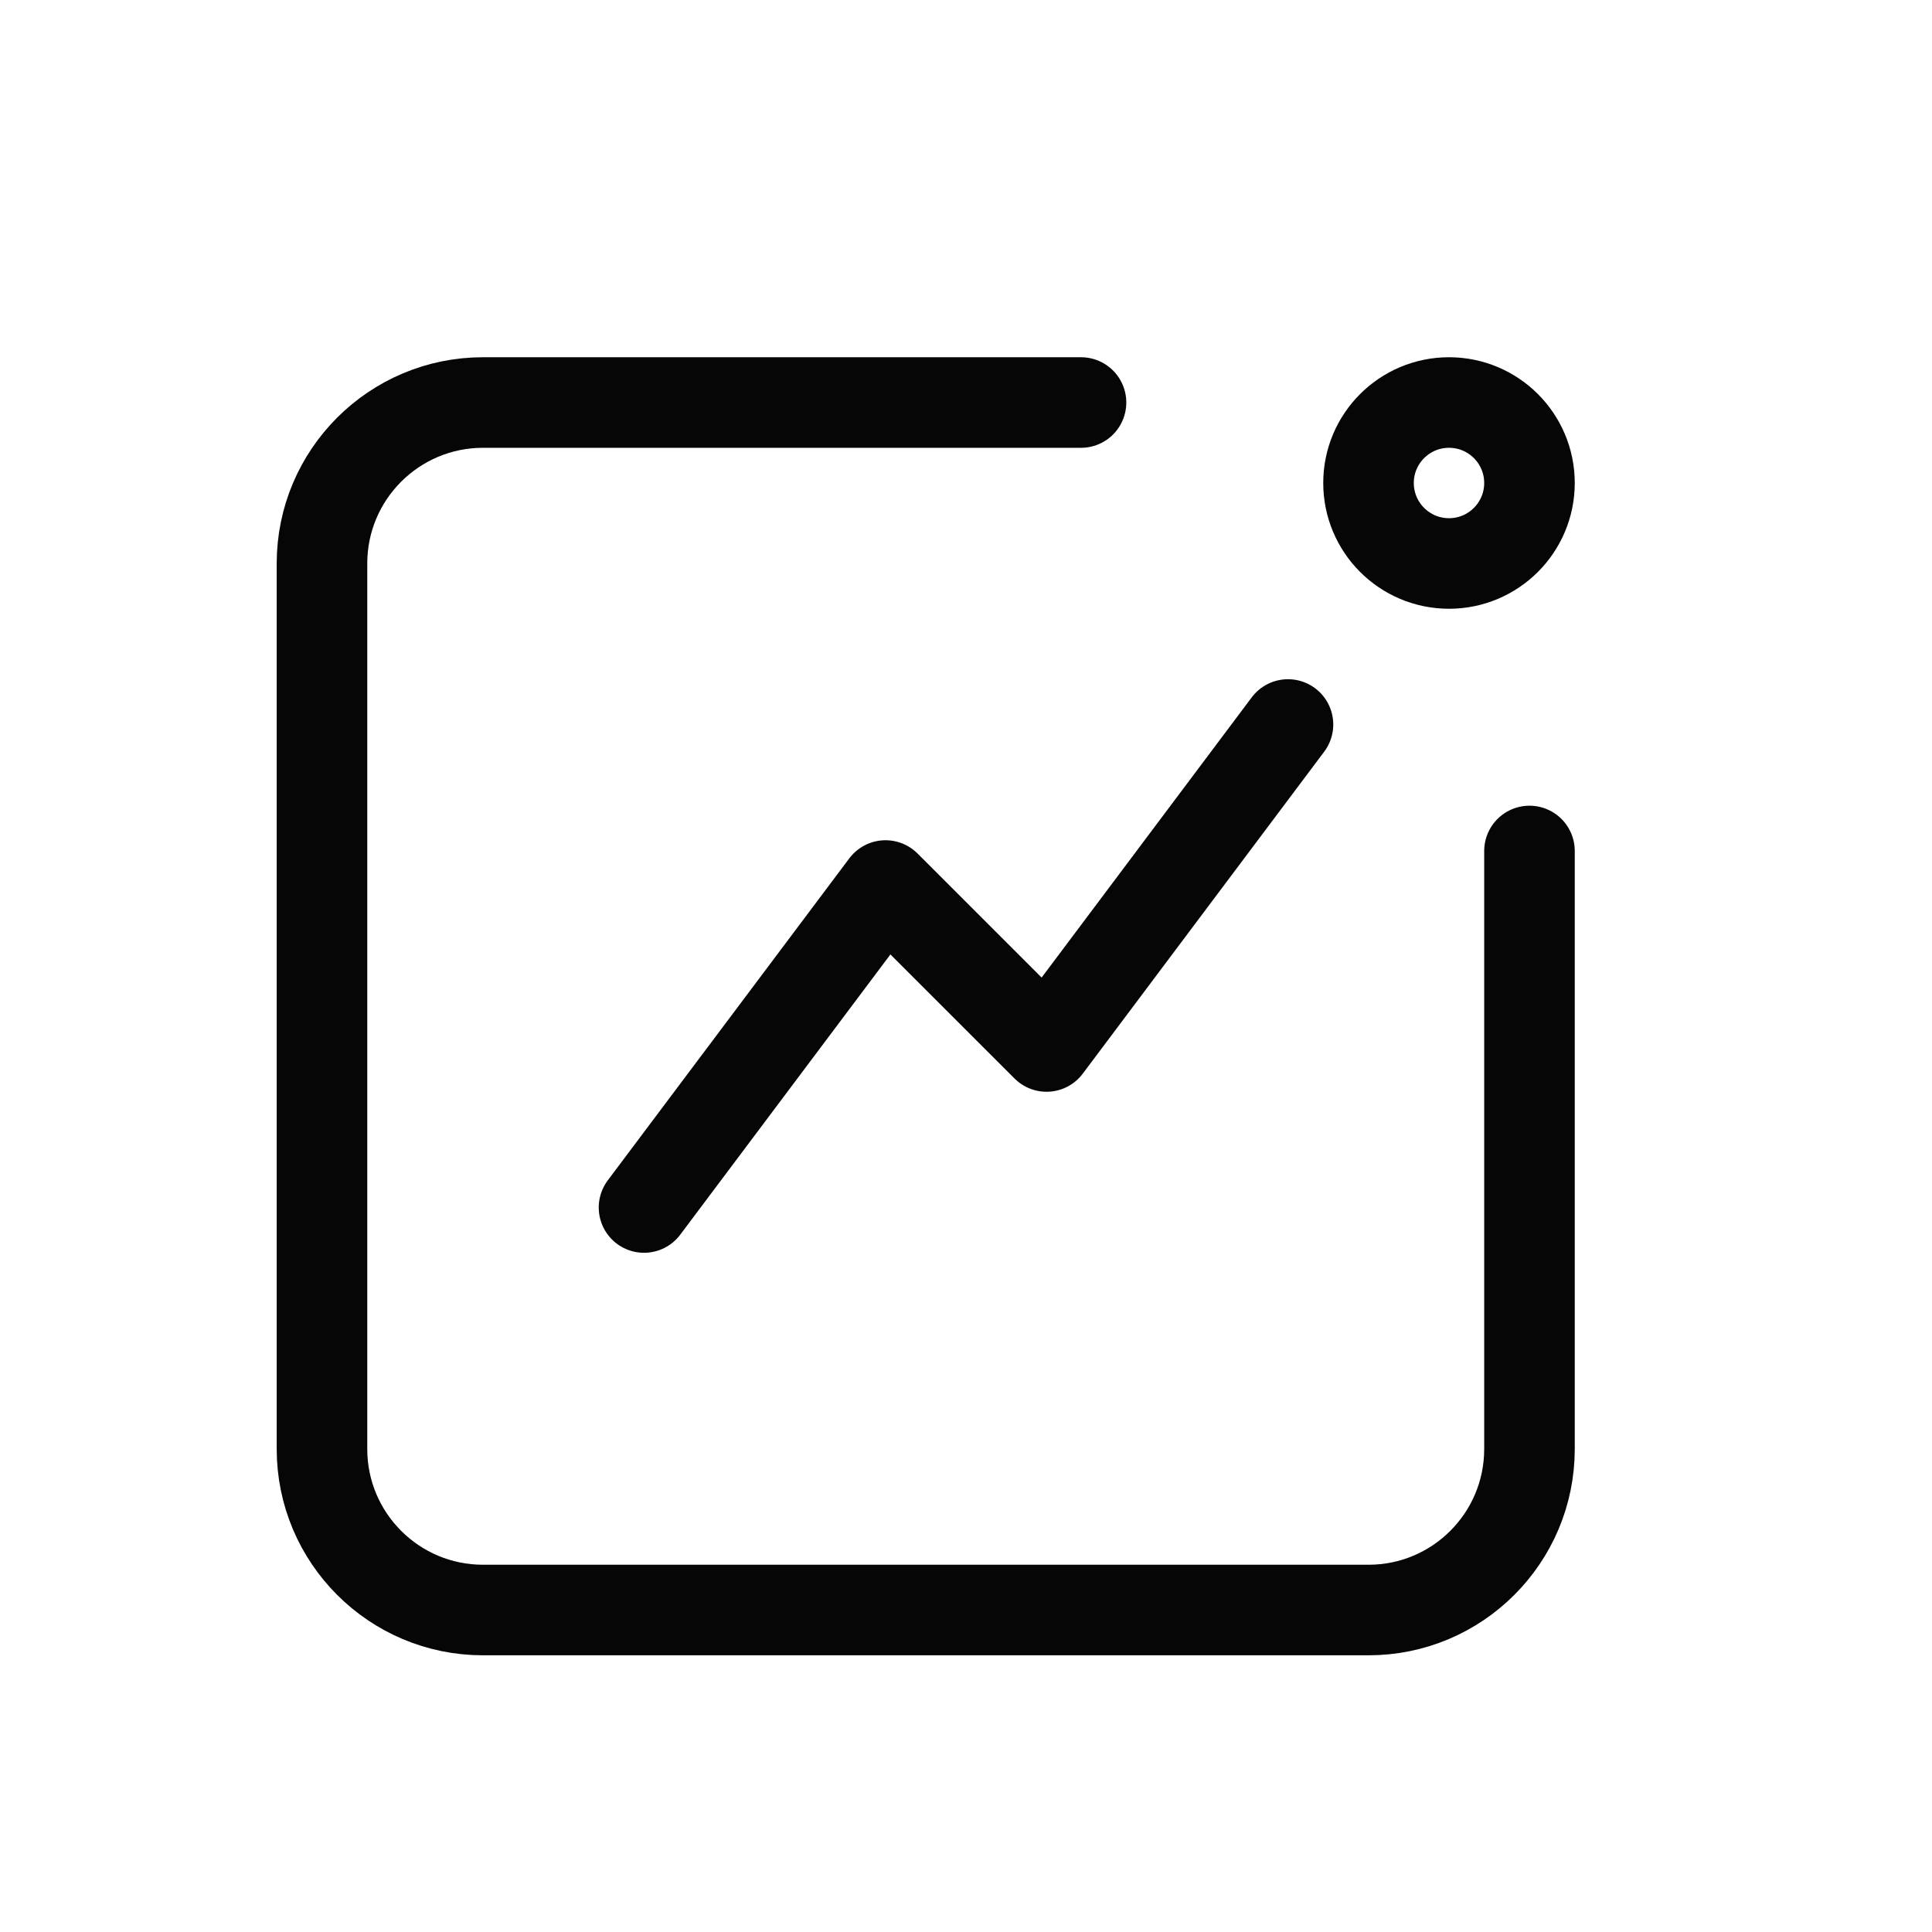 <svg width="32" height="32" viewBox="0 0 32 32" fill="none" xmlns="http://www.w3.org/2000/svg">
<g clip-path="url(#clip0_13581_26598)">
<path d="M25.333 14.095V24C25.333 25.473 24.139 26.667 22.667 26.667H8C6.527 26.667 5.333 25.473 5.333 24V9.333C5.333 7.861 6.527 6.667 8 6.667H17.905" stroke="#060606" stroke-width="1.5" stroke-linecap="round" stroke-linejoin="round"/>
<path fill-rule="evenodd" clip-rule="evenodd" d="M24 9.333C24.736 9.333 25.333 8.736 25.333 8C25.333 7.264 24.736 6.667 24 6.667C23.264 6.667 22.667 7.264 22.667 8C22.667 8.736 23.264 9.333 24 9.333Z" stroke="#060606" stroke-width="1.5" stroke-linecap="round"/>
<path d="M10.667 20L14.667 14.667L17.334 17.333L21.333 12" stroke="#060606" stroke-width="1.5" stroke-linecap="round" stroke-linejoin="round"/>
</g>
<defs>
<clipPath id="clip0_13581_26598">
<rect width="32" height="32" fill="white"/>
</clipPath>
</defs>
</svg>
